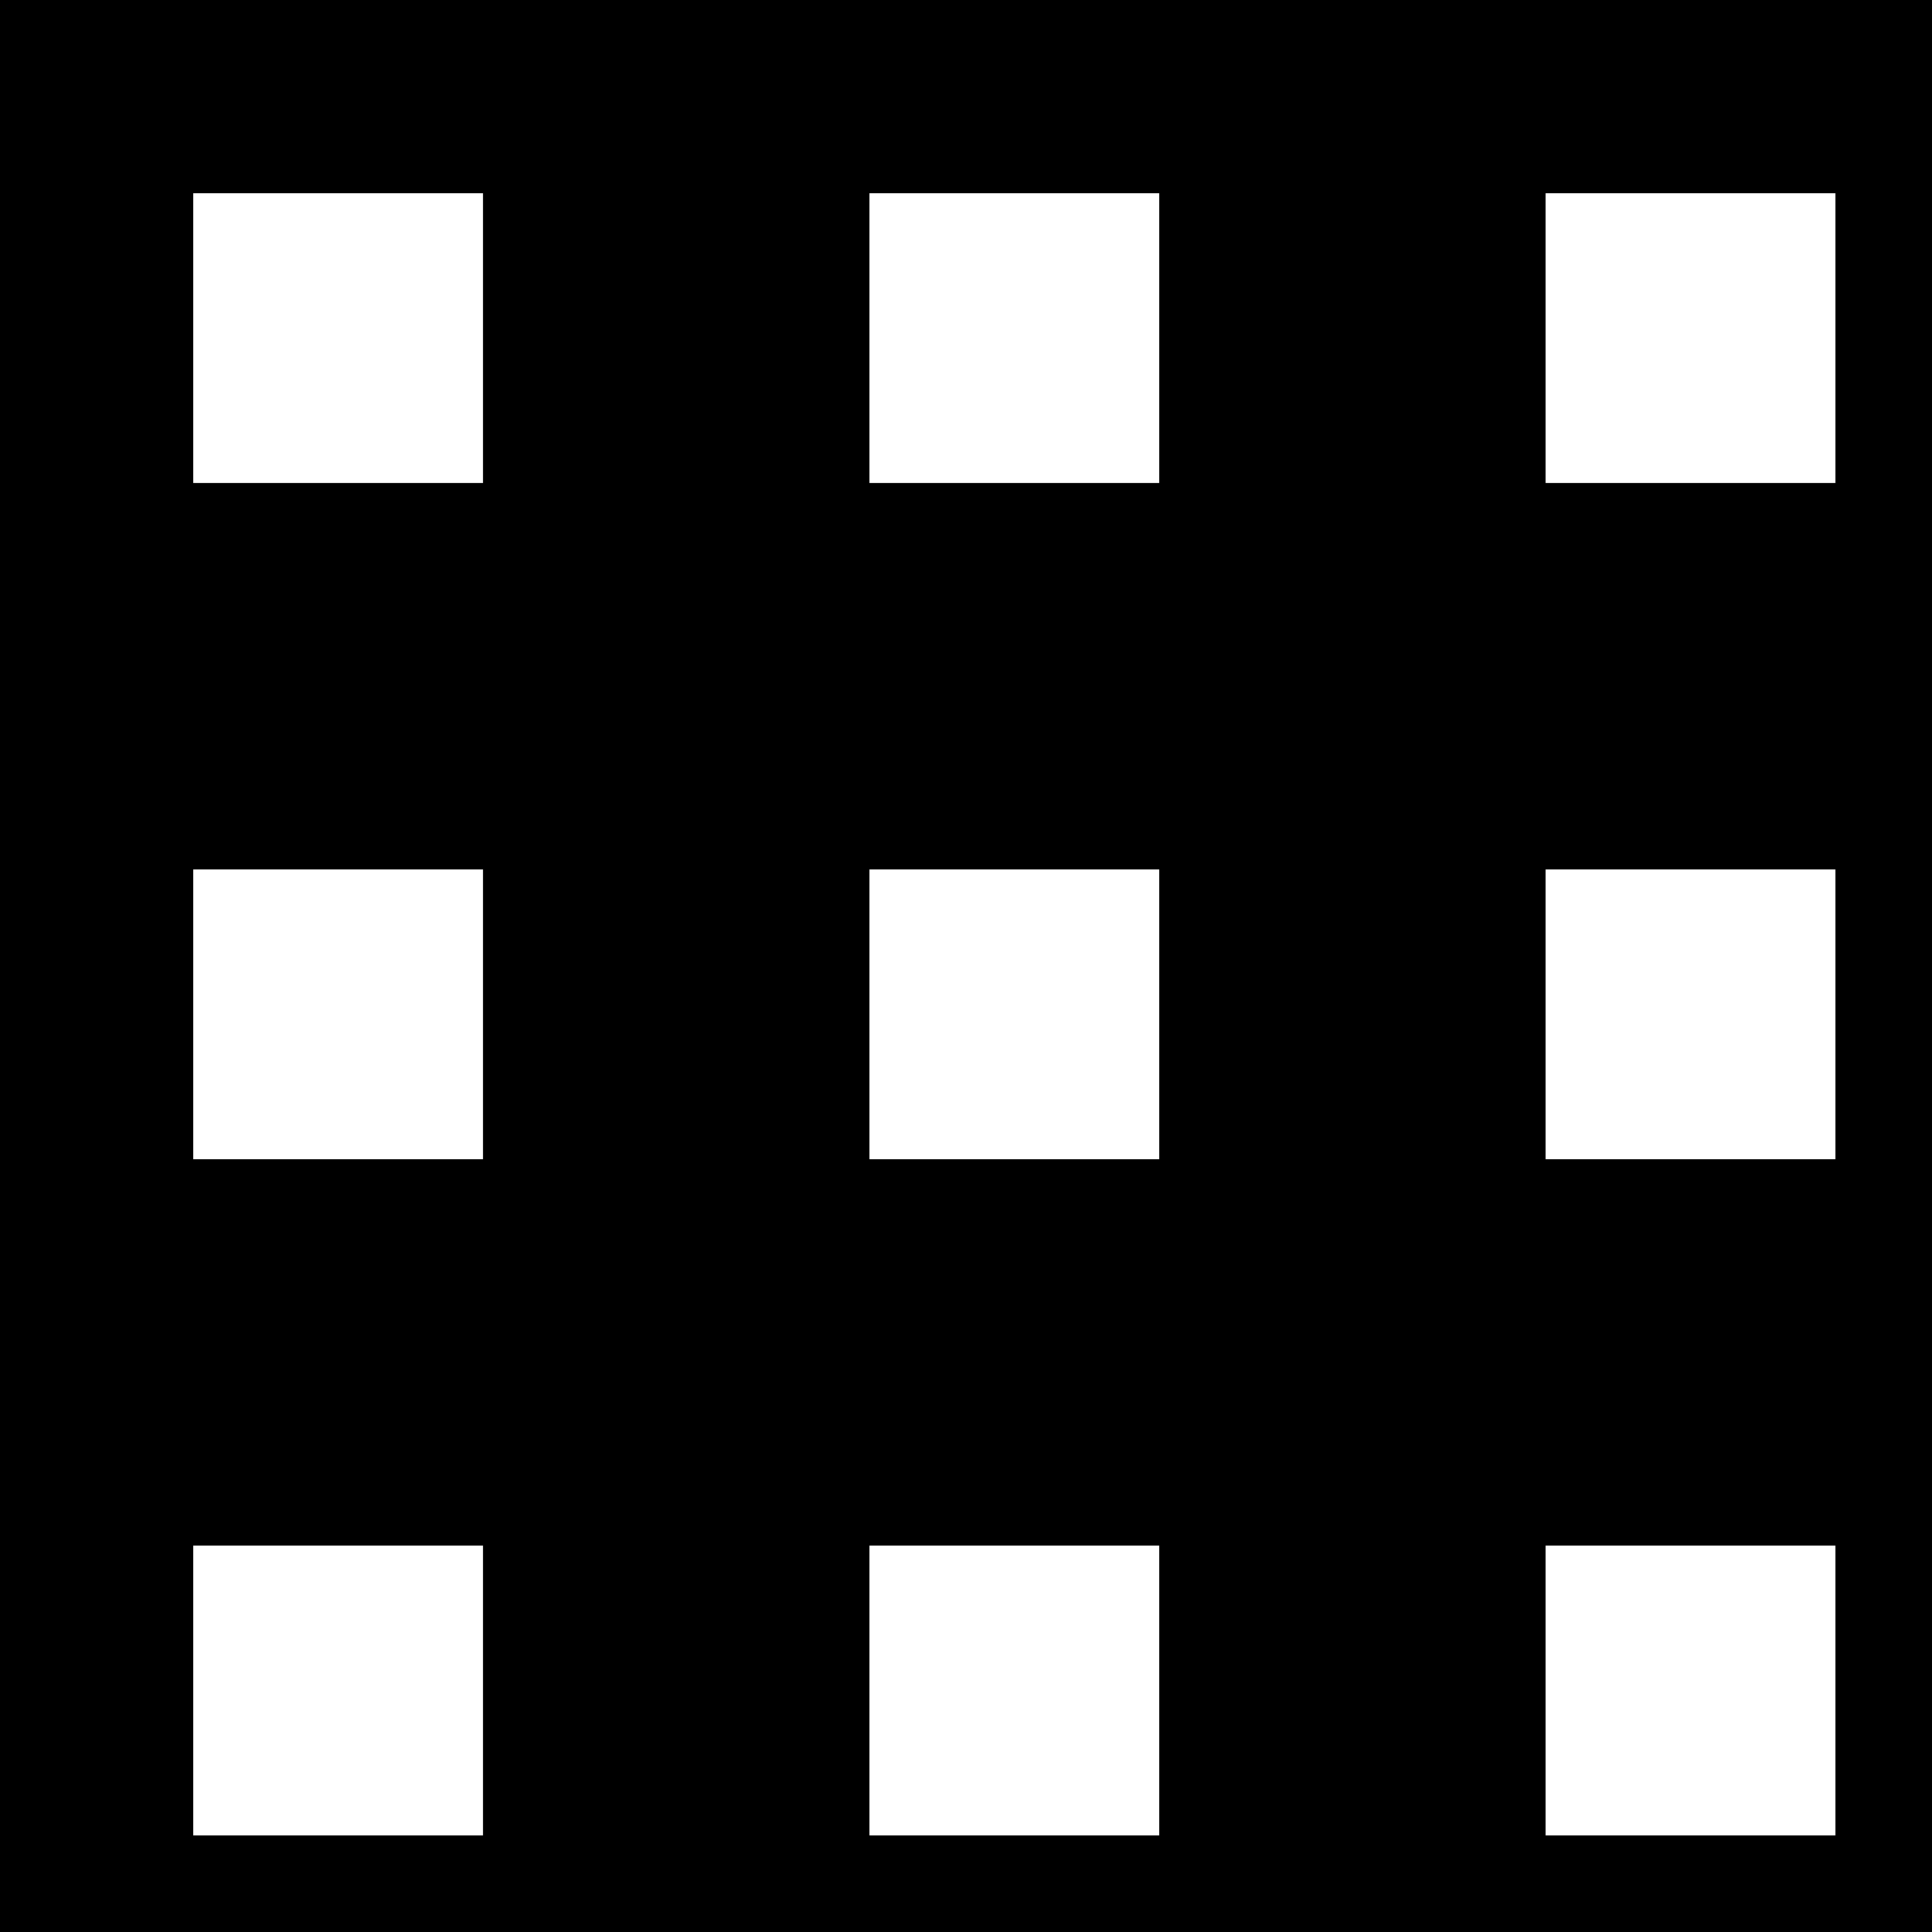 <svg xmlns="http://www.w3.org/2000/svg" width="100" height="100" viewBox="0 0 100 100">
  <!-- Чёрный квадрат -->
  <rect width="100" height="100" fill="black" />

  <!-- Белые квадраты -->
  <rect x="10" y="10" width="15" height="15" fill="white" />
  <rect x="45" y="10" width="15" height="15" fill="white" />
  <rect x="80" y="10" width="15" height="15" fill="white" />

  <rect x="10" y="45" width="15" height="15" fill="white" />
  <rect x="45" y="45" width="15" height="15" fill="white" />
  <rect x="80" y="45" width="15" height="15" fill="white" />

  <rect x="10" y="80" width="15" height="15" fill="white" />
  <rect x="45" y="80" width="15" height="15" fill="white" />
  <rect x="80" y="80" width="15" height="15" fill="white" />
</svg>